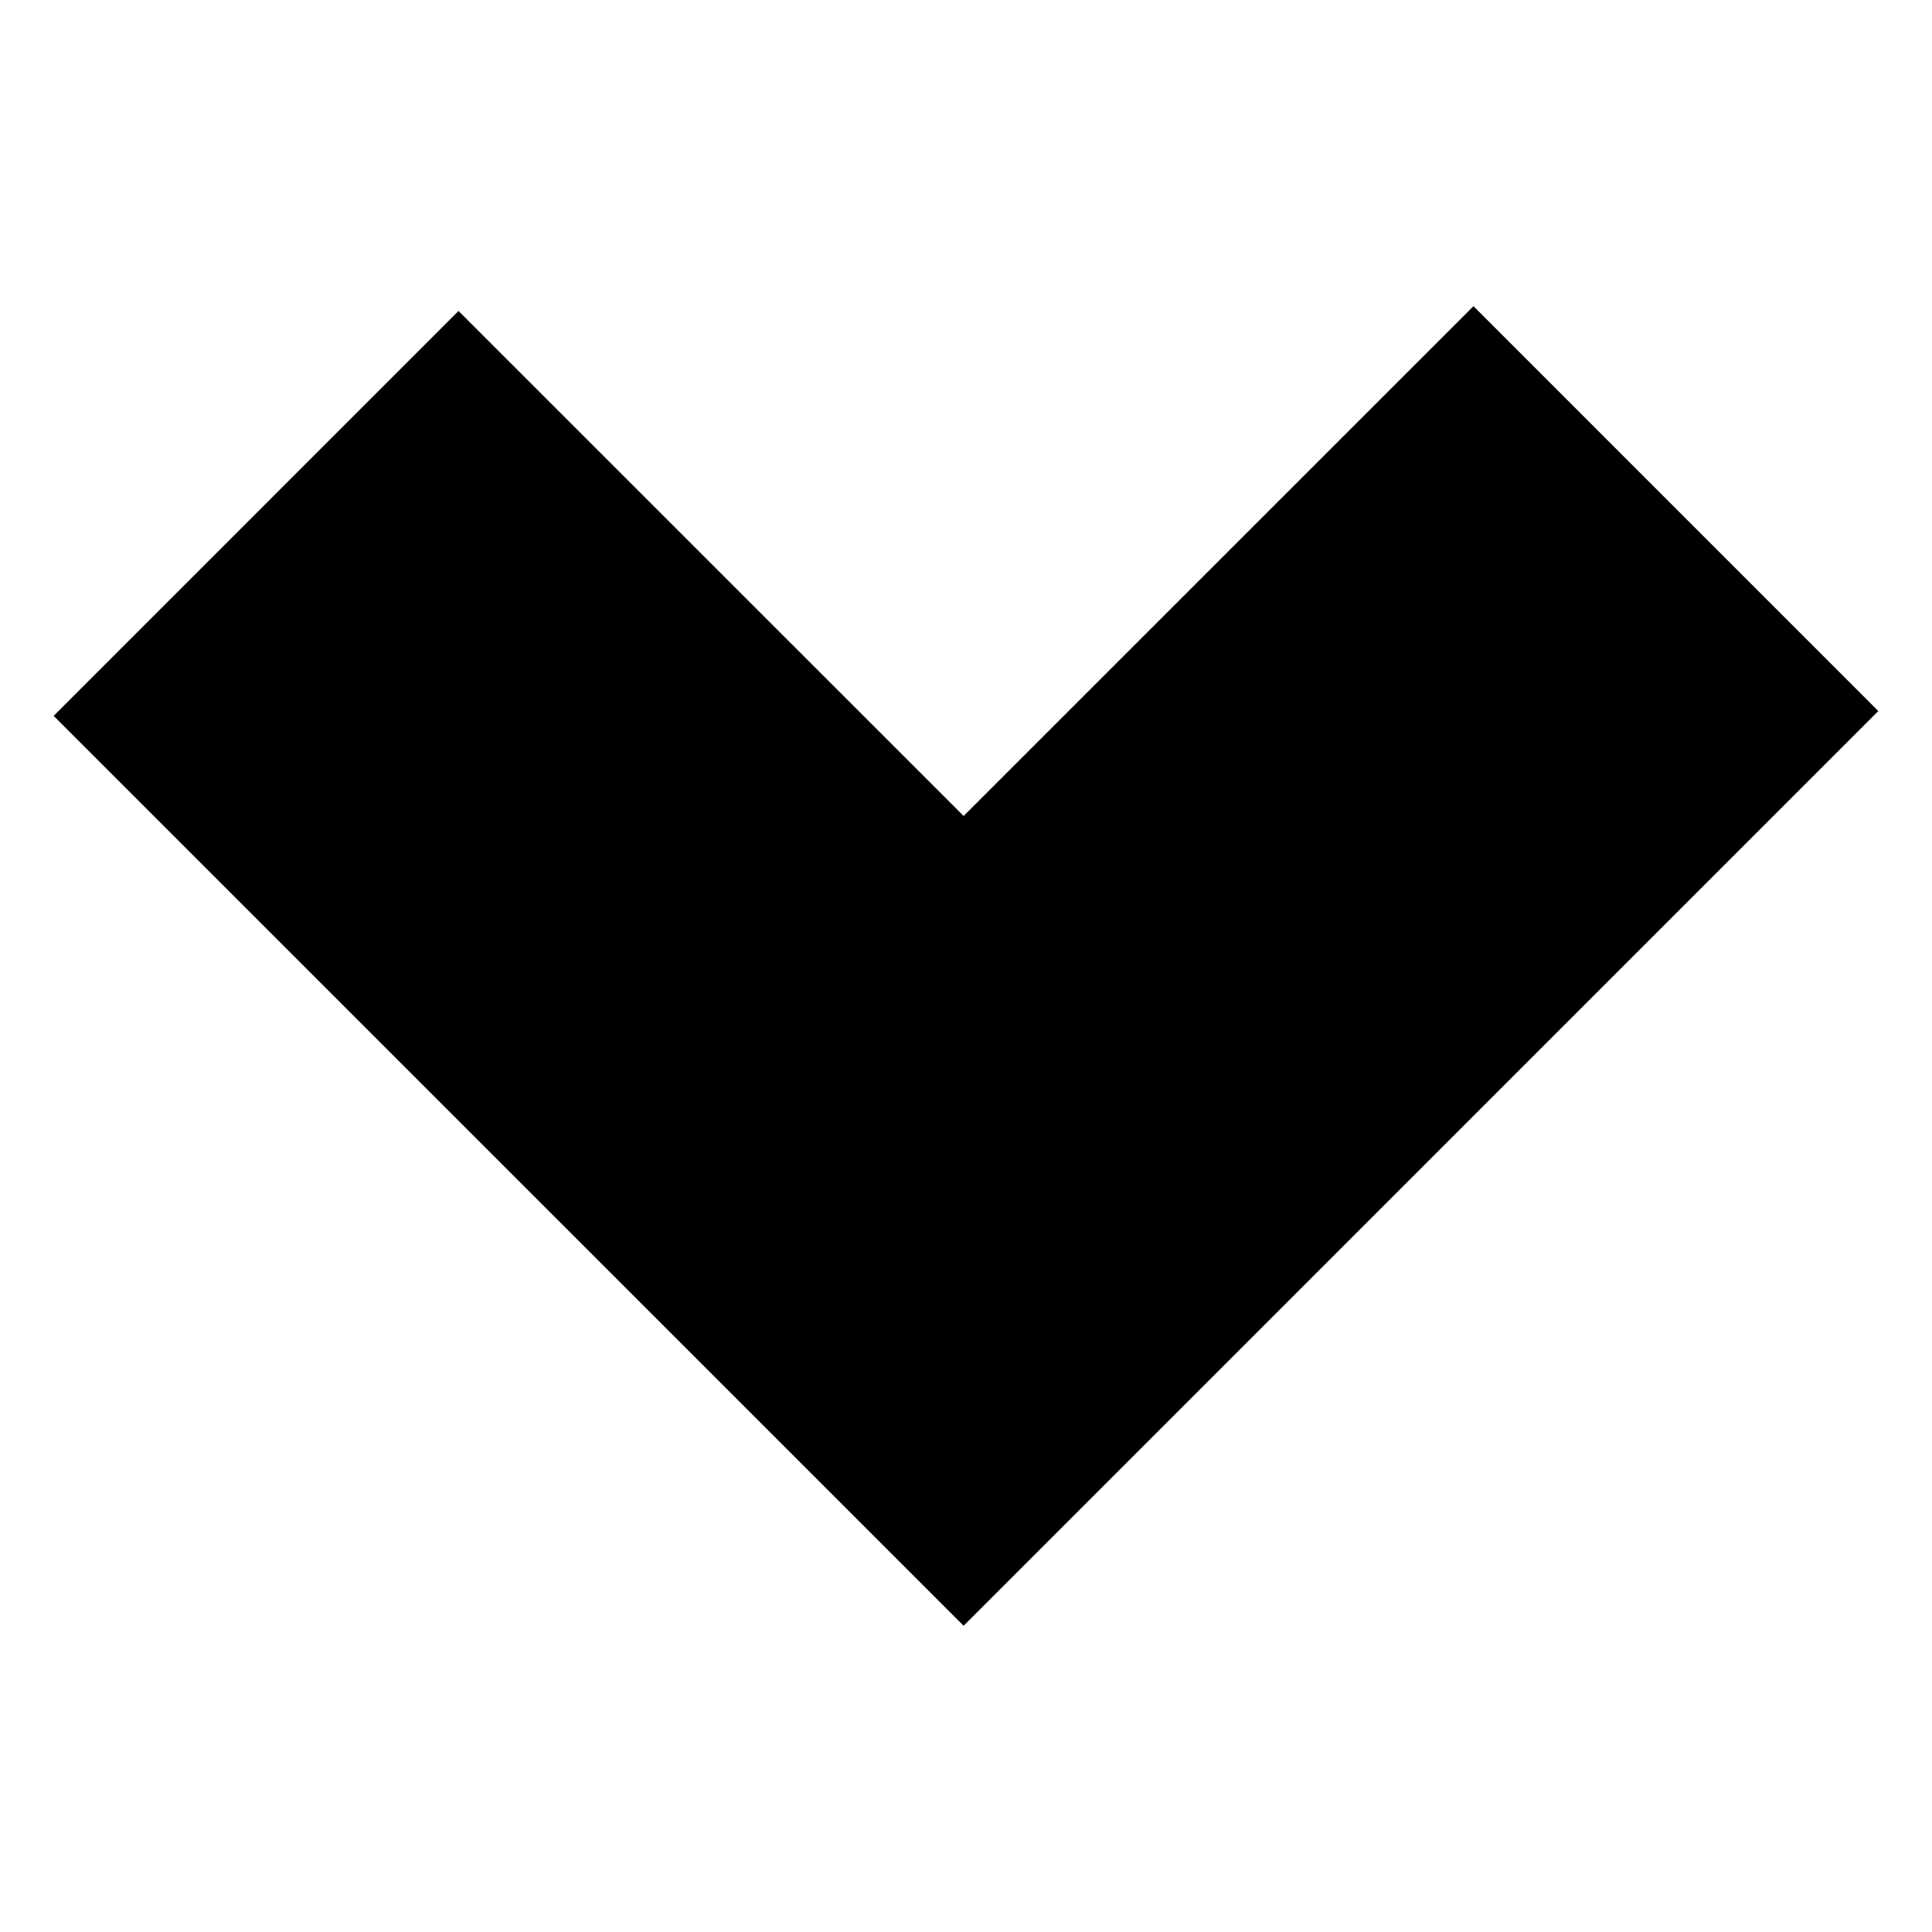 <svg height='200' width='200'  fill="#000000" xmlns="http://www.w3.org/2000/svg" xmlns:xlink="http://www.w3.org/1999/xlink" version="1.1" x="0px" y="0px" viewBox="0 0 90 90" enable-background="new 0 0 90 90" xml:space="preserve"><polygon points="44.889,75.735 2.499,33.348 21.36,14.486 44.889,38.012 68.64,14.263 87.499,33.123 "></polygon></svg>